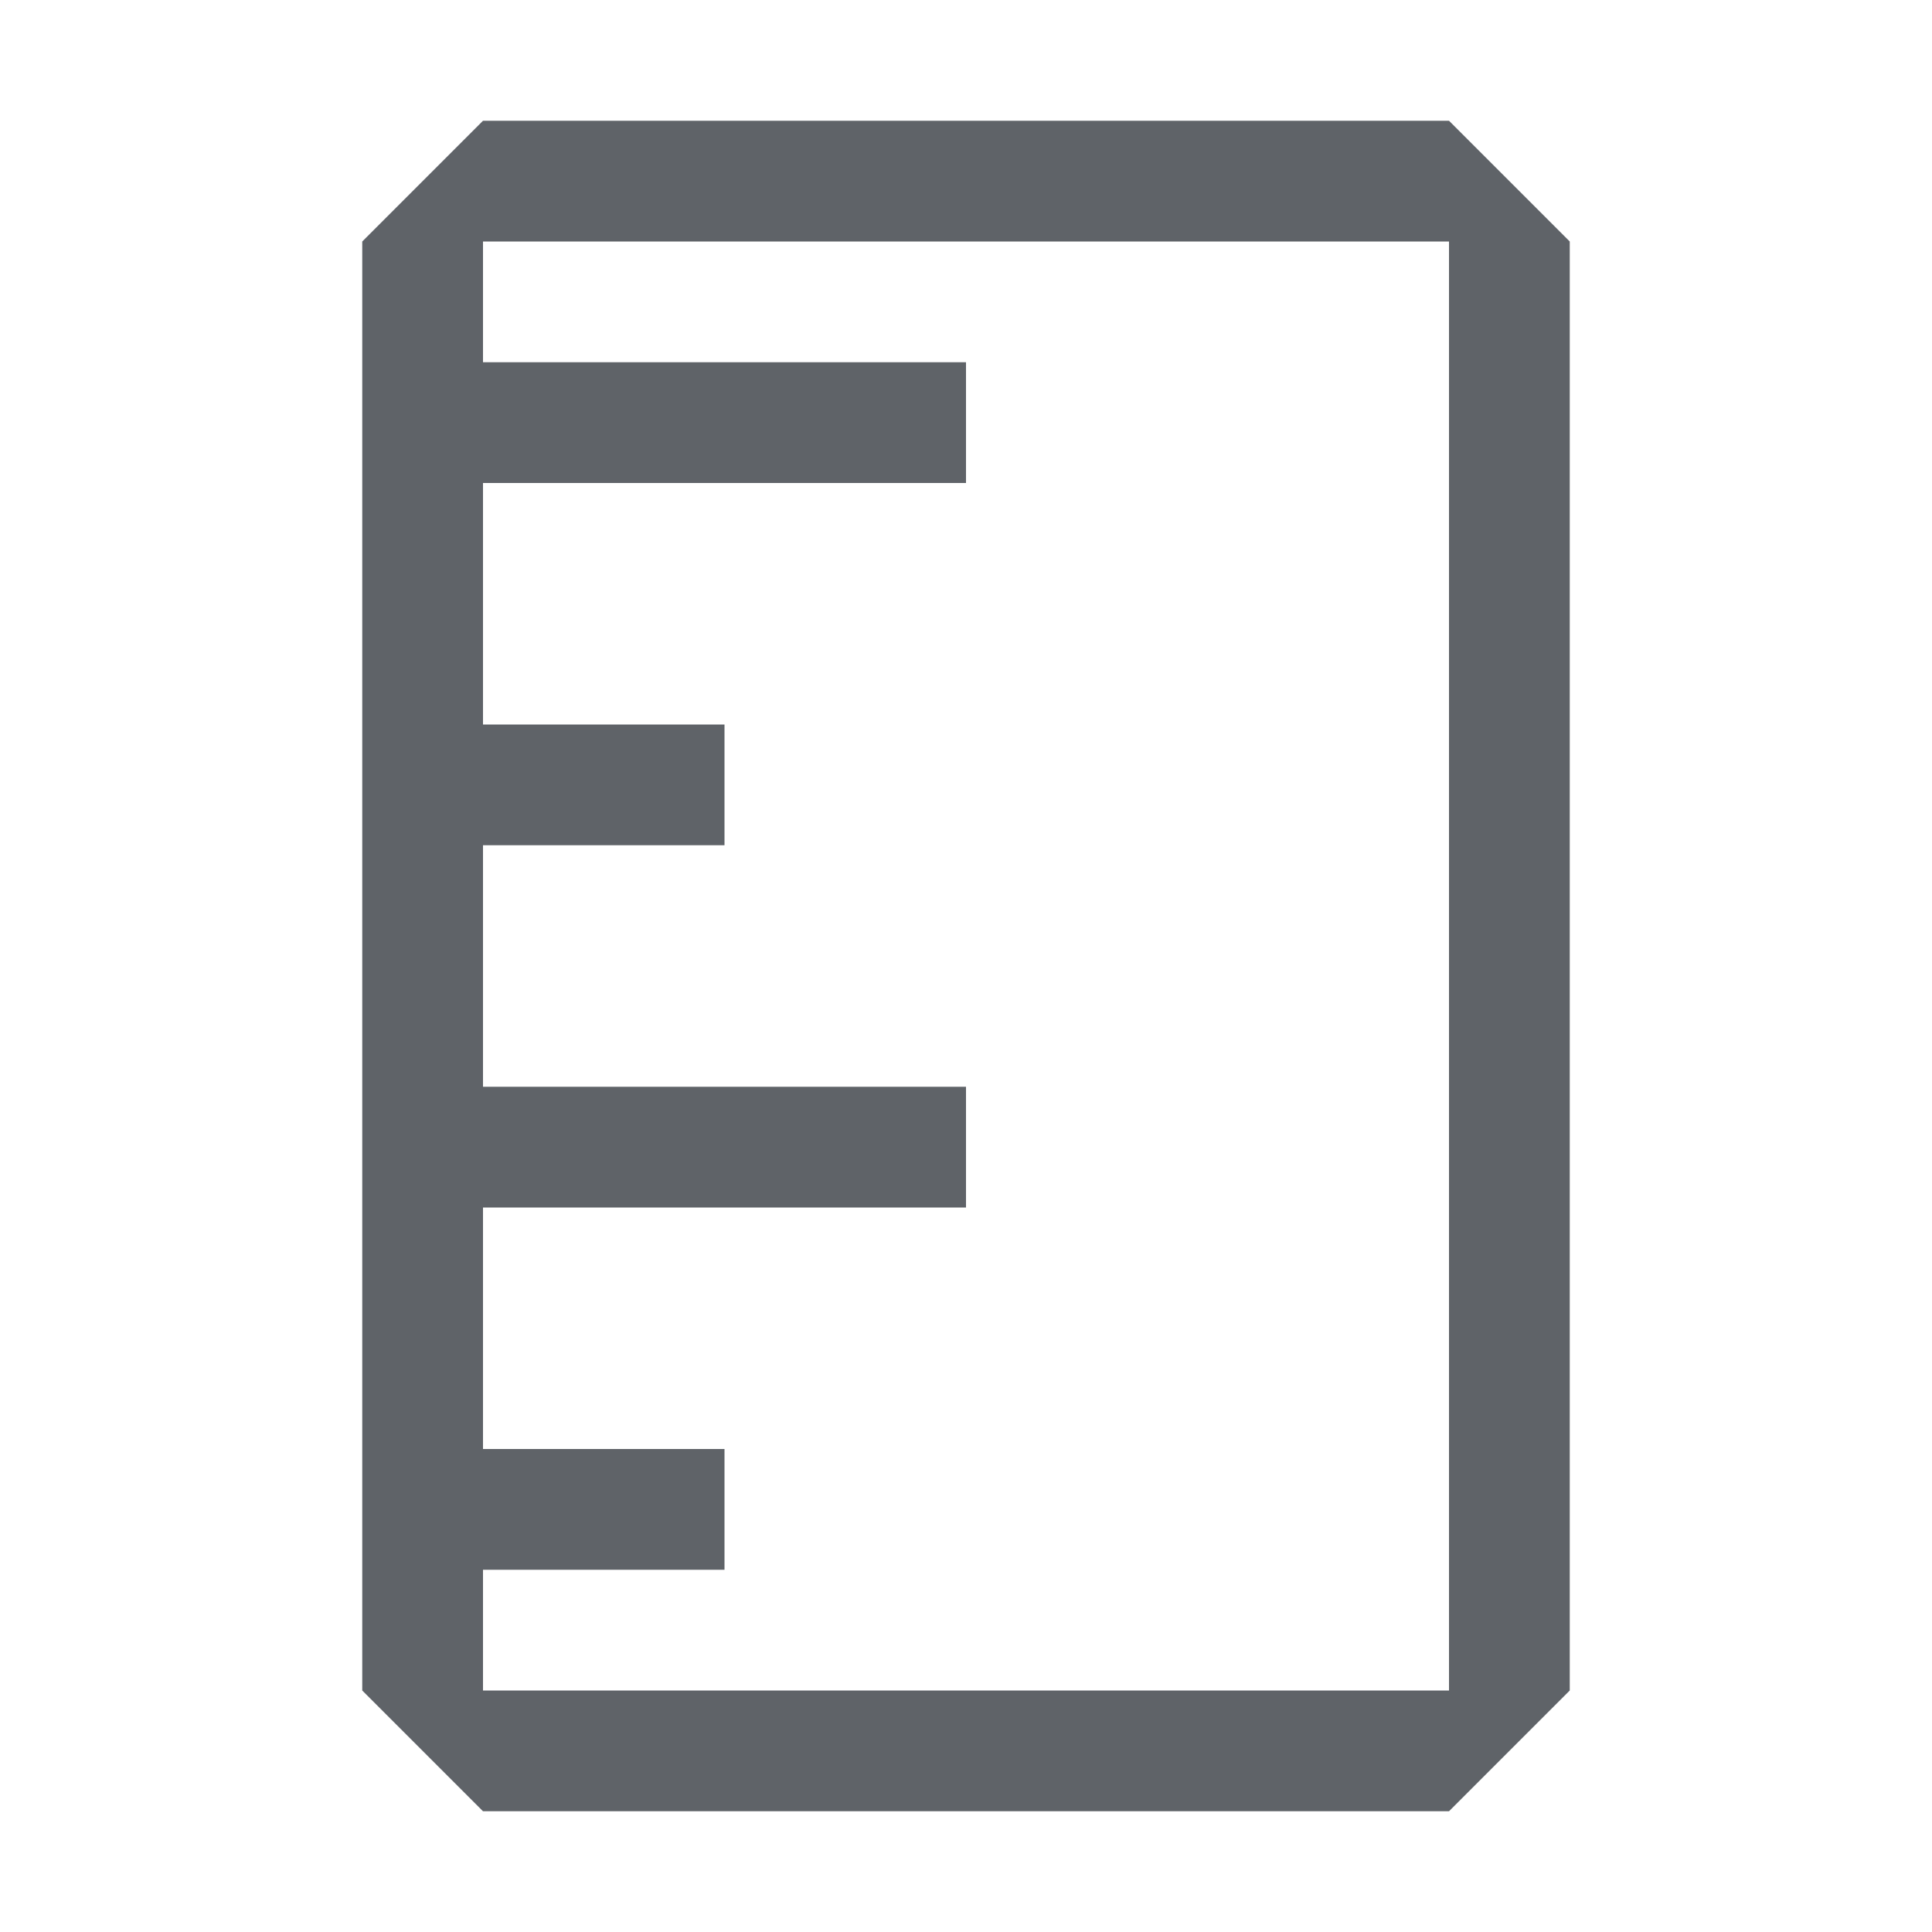 <svg width="16" height="16" viewBox="0 0 16 16" fill="none" xmlns="http://www.w3.org/2000/svg">
<path fill-rule="evenodd" clip-rule="evenodd" d="M4 1L3 2V14L4 15H12L13 14V2L12 1H4ZM4 3V2H12V14H4V13H6V12H4V10H8V9H4V7H6V6H4V4H8V3H4Z" fill="#5F6368"/>
</svg>
